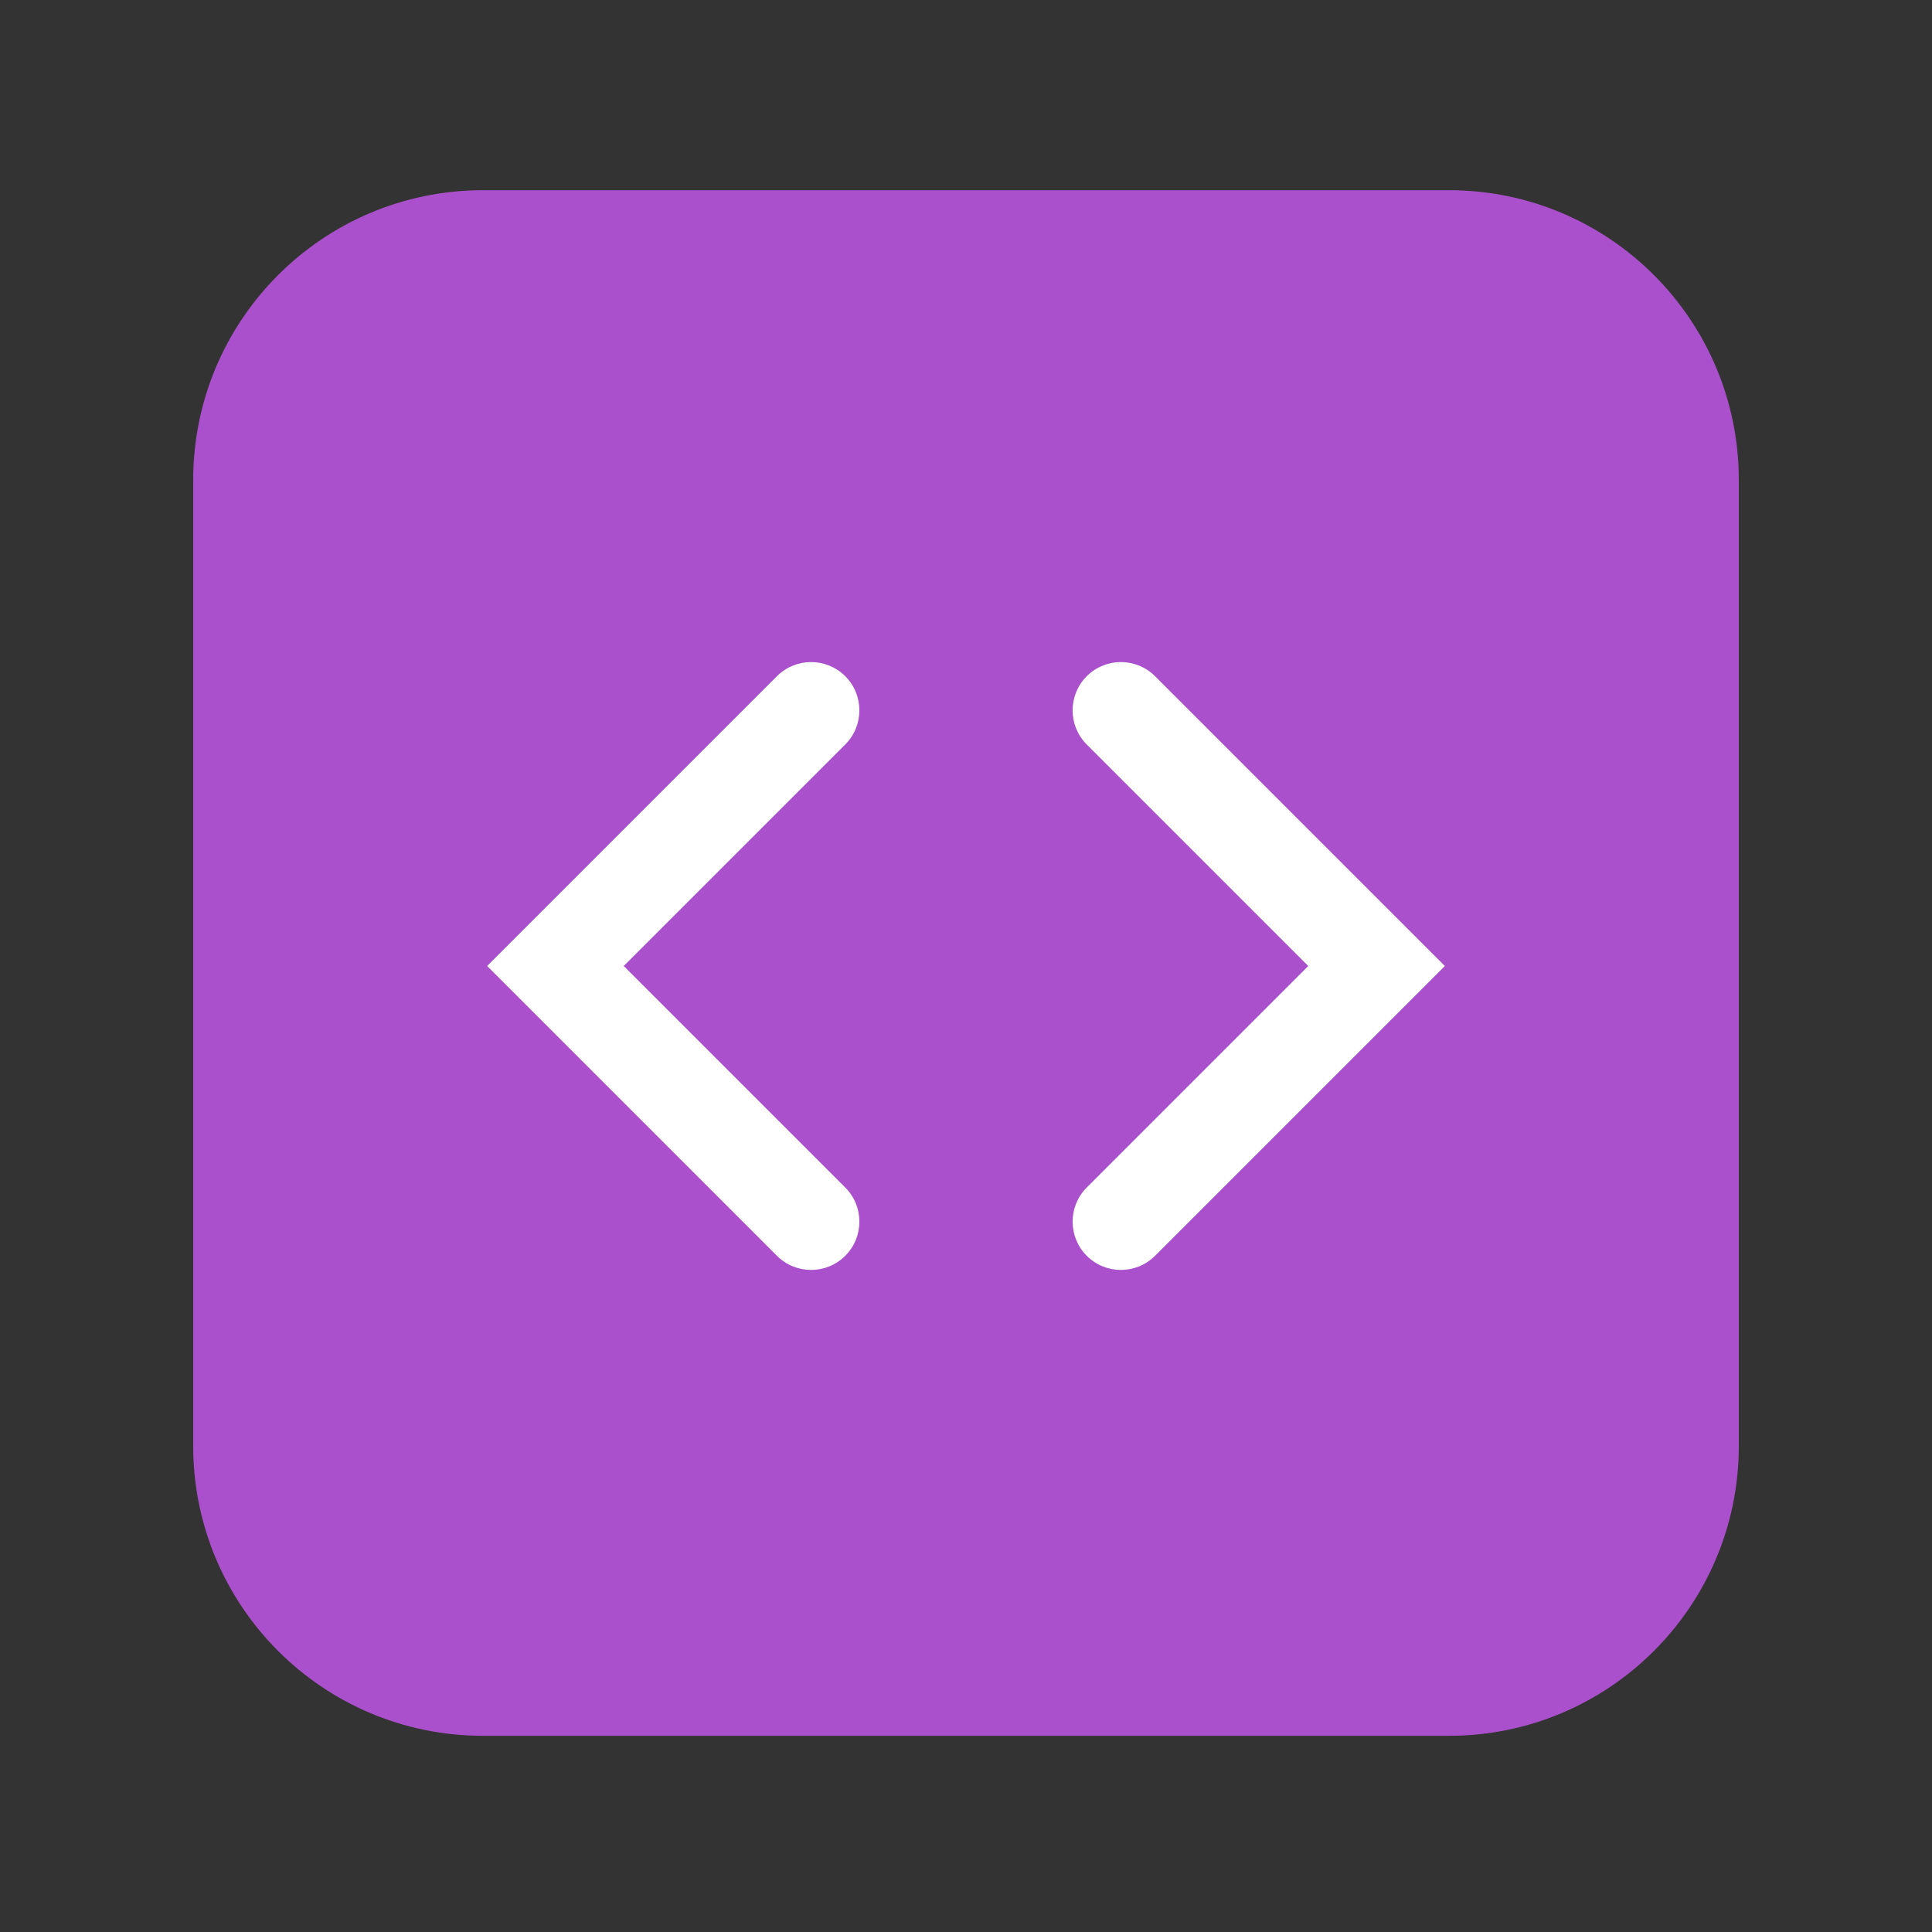<svg width="20" height="20" viewBox="0 0 20 20" fill="none" xmlns="http://www.w3.org/2000/svg">
<rect x="0" y="0" width="20" height="20" fill="#333333" stroke="none"/>
<path fill-rule="evenodd" clip-rule="evenodd" d="M5 1.969C3.343 1.969 2 3.312 2 4.969V14.969C2 16.626 3.343 17.969 5 17.969H15C16.657 17.969 18 16.626 18 14.969V4.969C18 3.312 16.657 1.969 15 1.969H5Z" fill="#AB50CC"/>
<path fill-rule="evenodd" clip-rule="evenodd" d="M11.957 7C11.762 6.805 11.445 6.805 11.25 7C11.055 7.195 11.055 7.512 11.25 7.707L13.543 10L11.25 12.293C11.055 12.488 11.055 12.805 11.25 13C11.445 13.195 11.762 13.195 11.957 13L14.957 10L11.957 7Z" fill="white"/>
<path fill-rule="evenodd" clip-rule="evenodd" d="M8.043 7C8.238 6.805 8.555 6.805 8.75 7C8.945 7.195 8.945 7.512 8.75 7.707L6.457 10L8.75 12.293C8.945 12.488 8.945 12.805 8.75 13C8.555 13.195 8.238 13.195 8.043 13L5.043 10L8.043 7Z" fill="white"/>
</svg>
